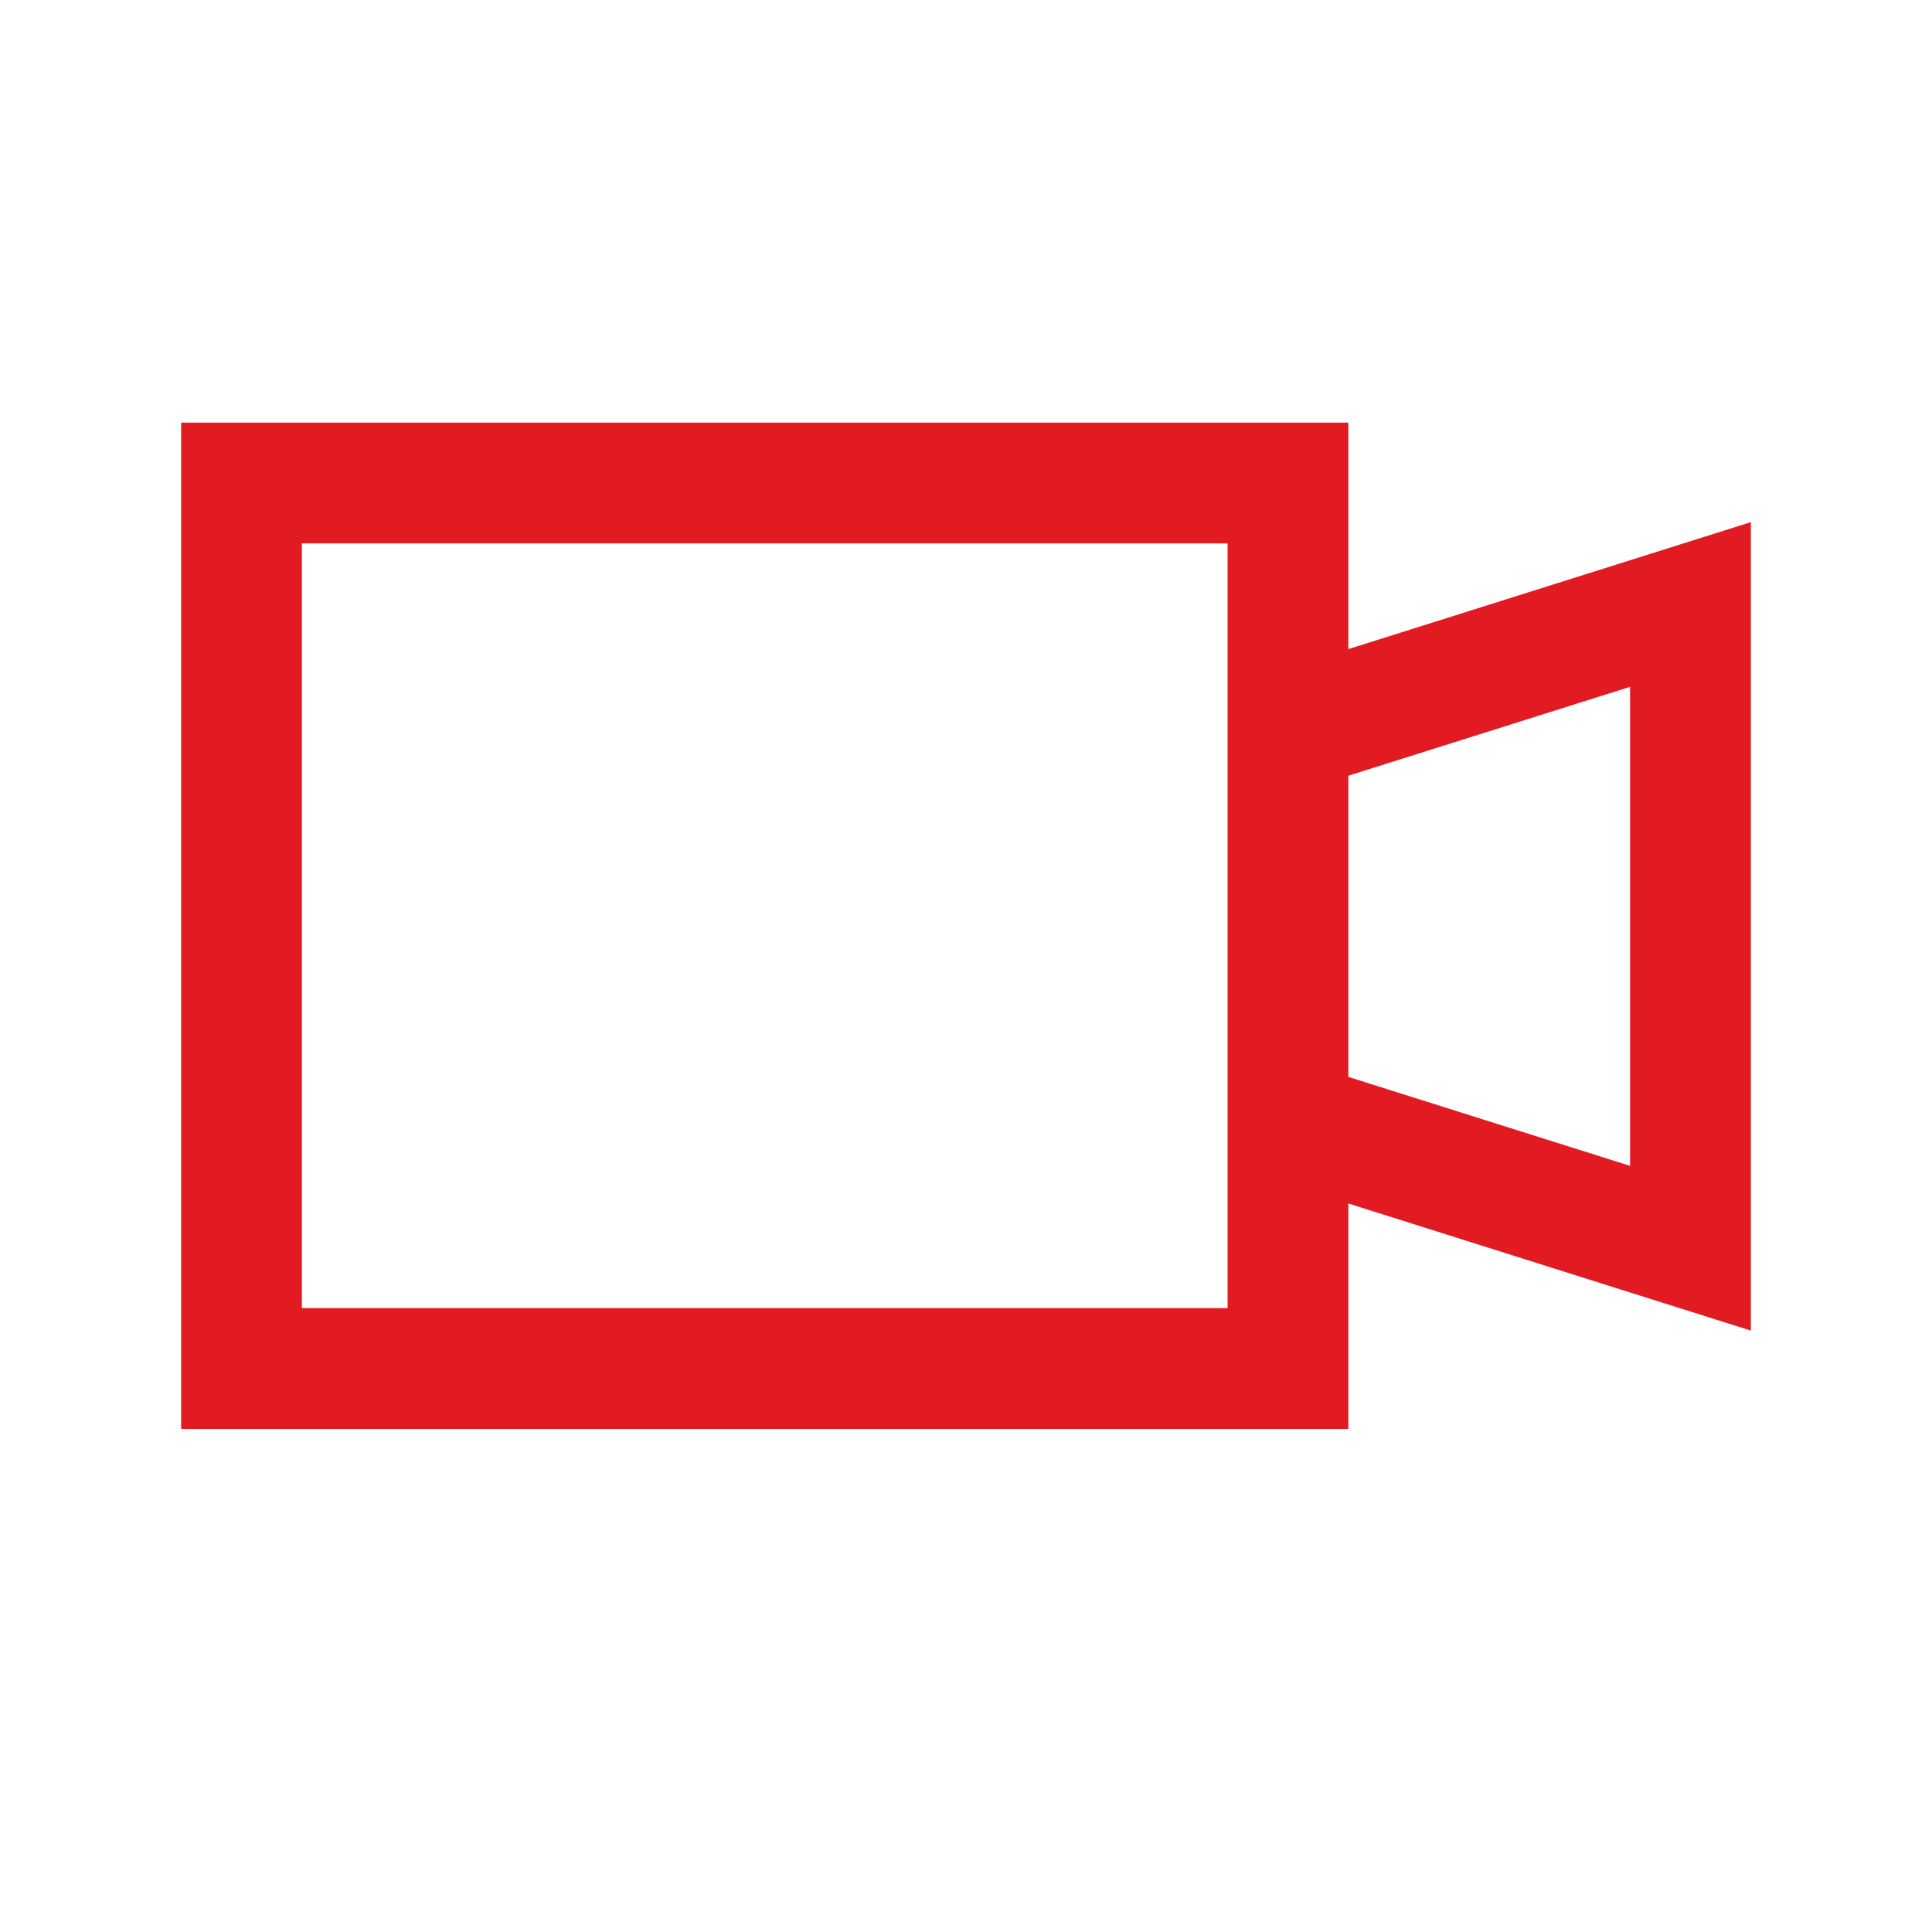 <?xml version="1.0" encoding="UTF-8"?>
<svg width="32px" height="32px" viewBox="0 0 32 32" version="1.1" xmlns="http://www.w3.org/2000/svg" xmlns:xlink="http://www.w3.org/1999/xlink">
    <title>video-outline/regular</title>
    <g id="video-outline/regular" stroke="none" stroke-width="1" fill="none" fill-rule="evenodd">
        <path d="M22.333,7 L22.333,10.751 L29,8.648 L29,22.039 L22.333,19.934 L22.333,23.667 L3,23.667 L3,7 L22.333,7 Z M20.333,9 L5,9 L5,21.666 L20.333,21.666 L20.333,9 Z M26.999,11.376 L22.333,12.848 L22.333,17.837 L26.999,19.31 L26.999,11.376 Z" id="Combined-Shape" fill="#E21B23" fill-rule="nonzero"></path>
    </g>
</svg>
